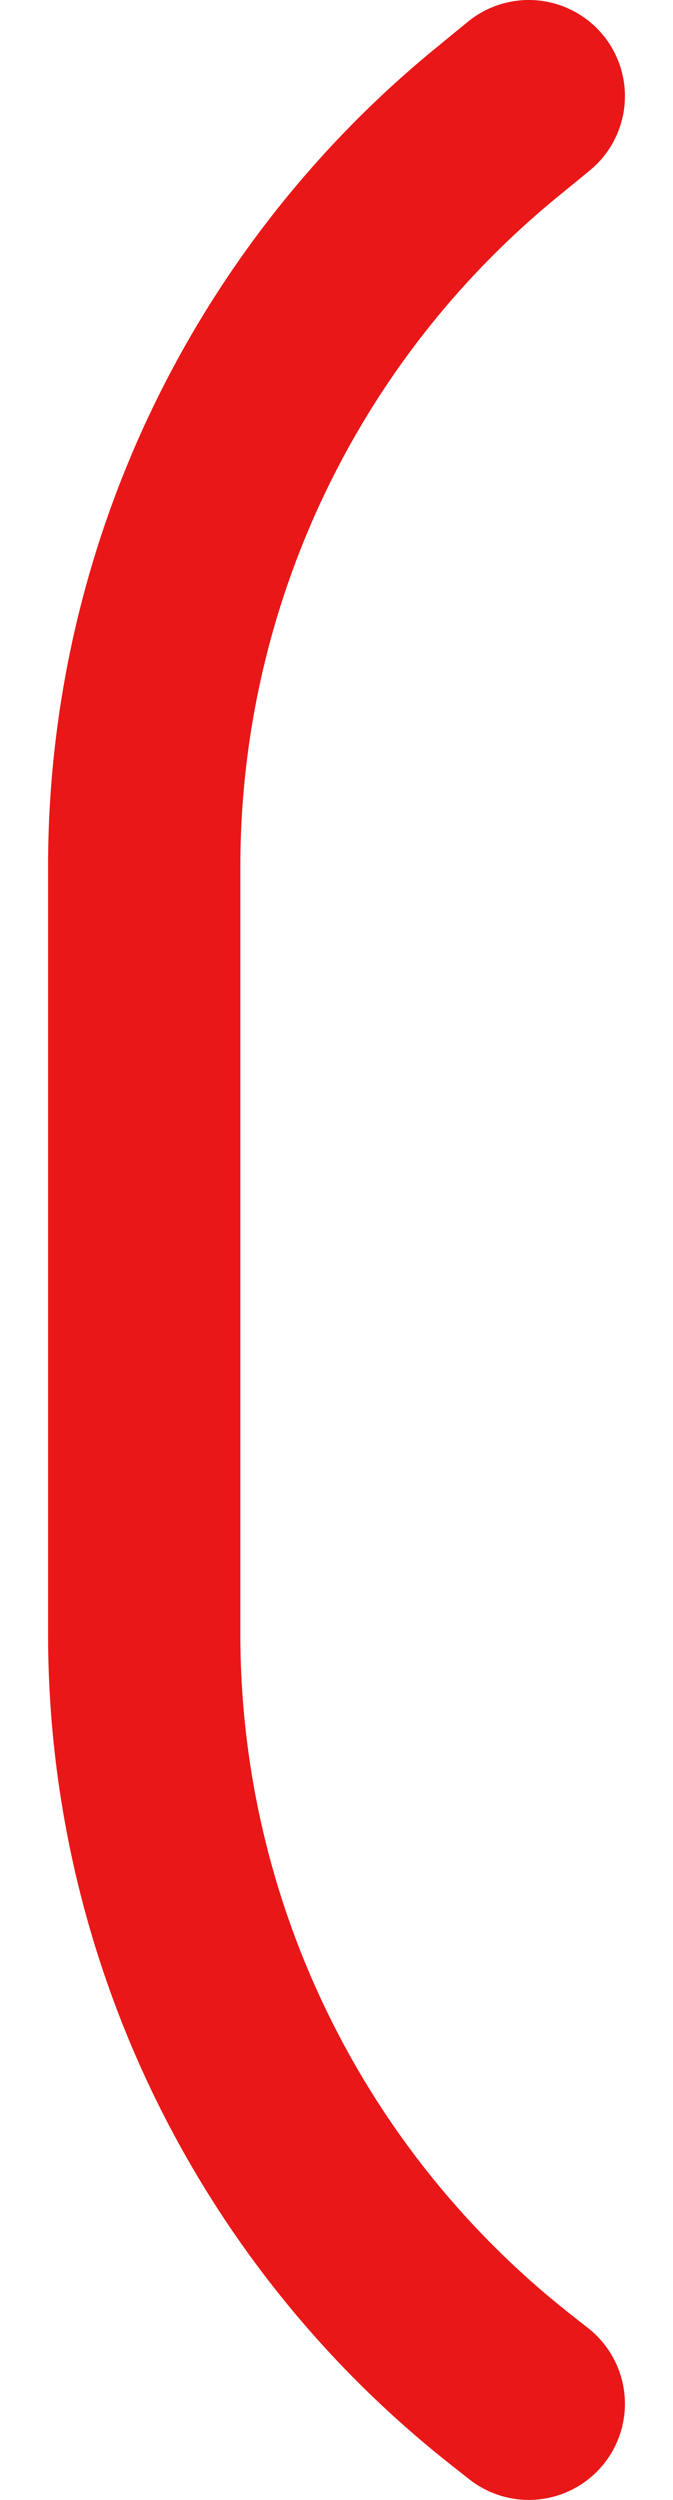 <svg width="7" height="26" viewBox="0 0 7 26" fill="none" xmlns="http://www.w3.org/2000/svg">
<path d="M5.5 1L5.168 1.272C2.846 3.171 1.5 6.012 1.5 9.012V16.997C1.5 20.069 2.912 22.971 5.33 24.866L5.5 25" stroke="#E91717" stroke-width="2" stroke-linecap="round"/>
</svg>
